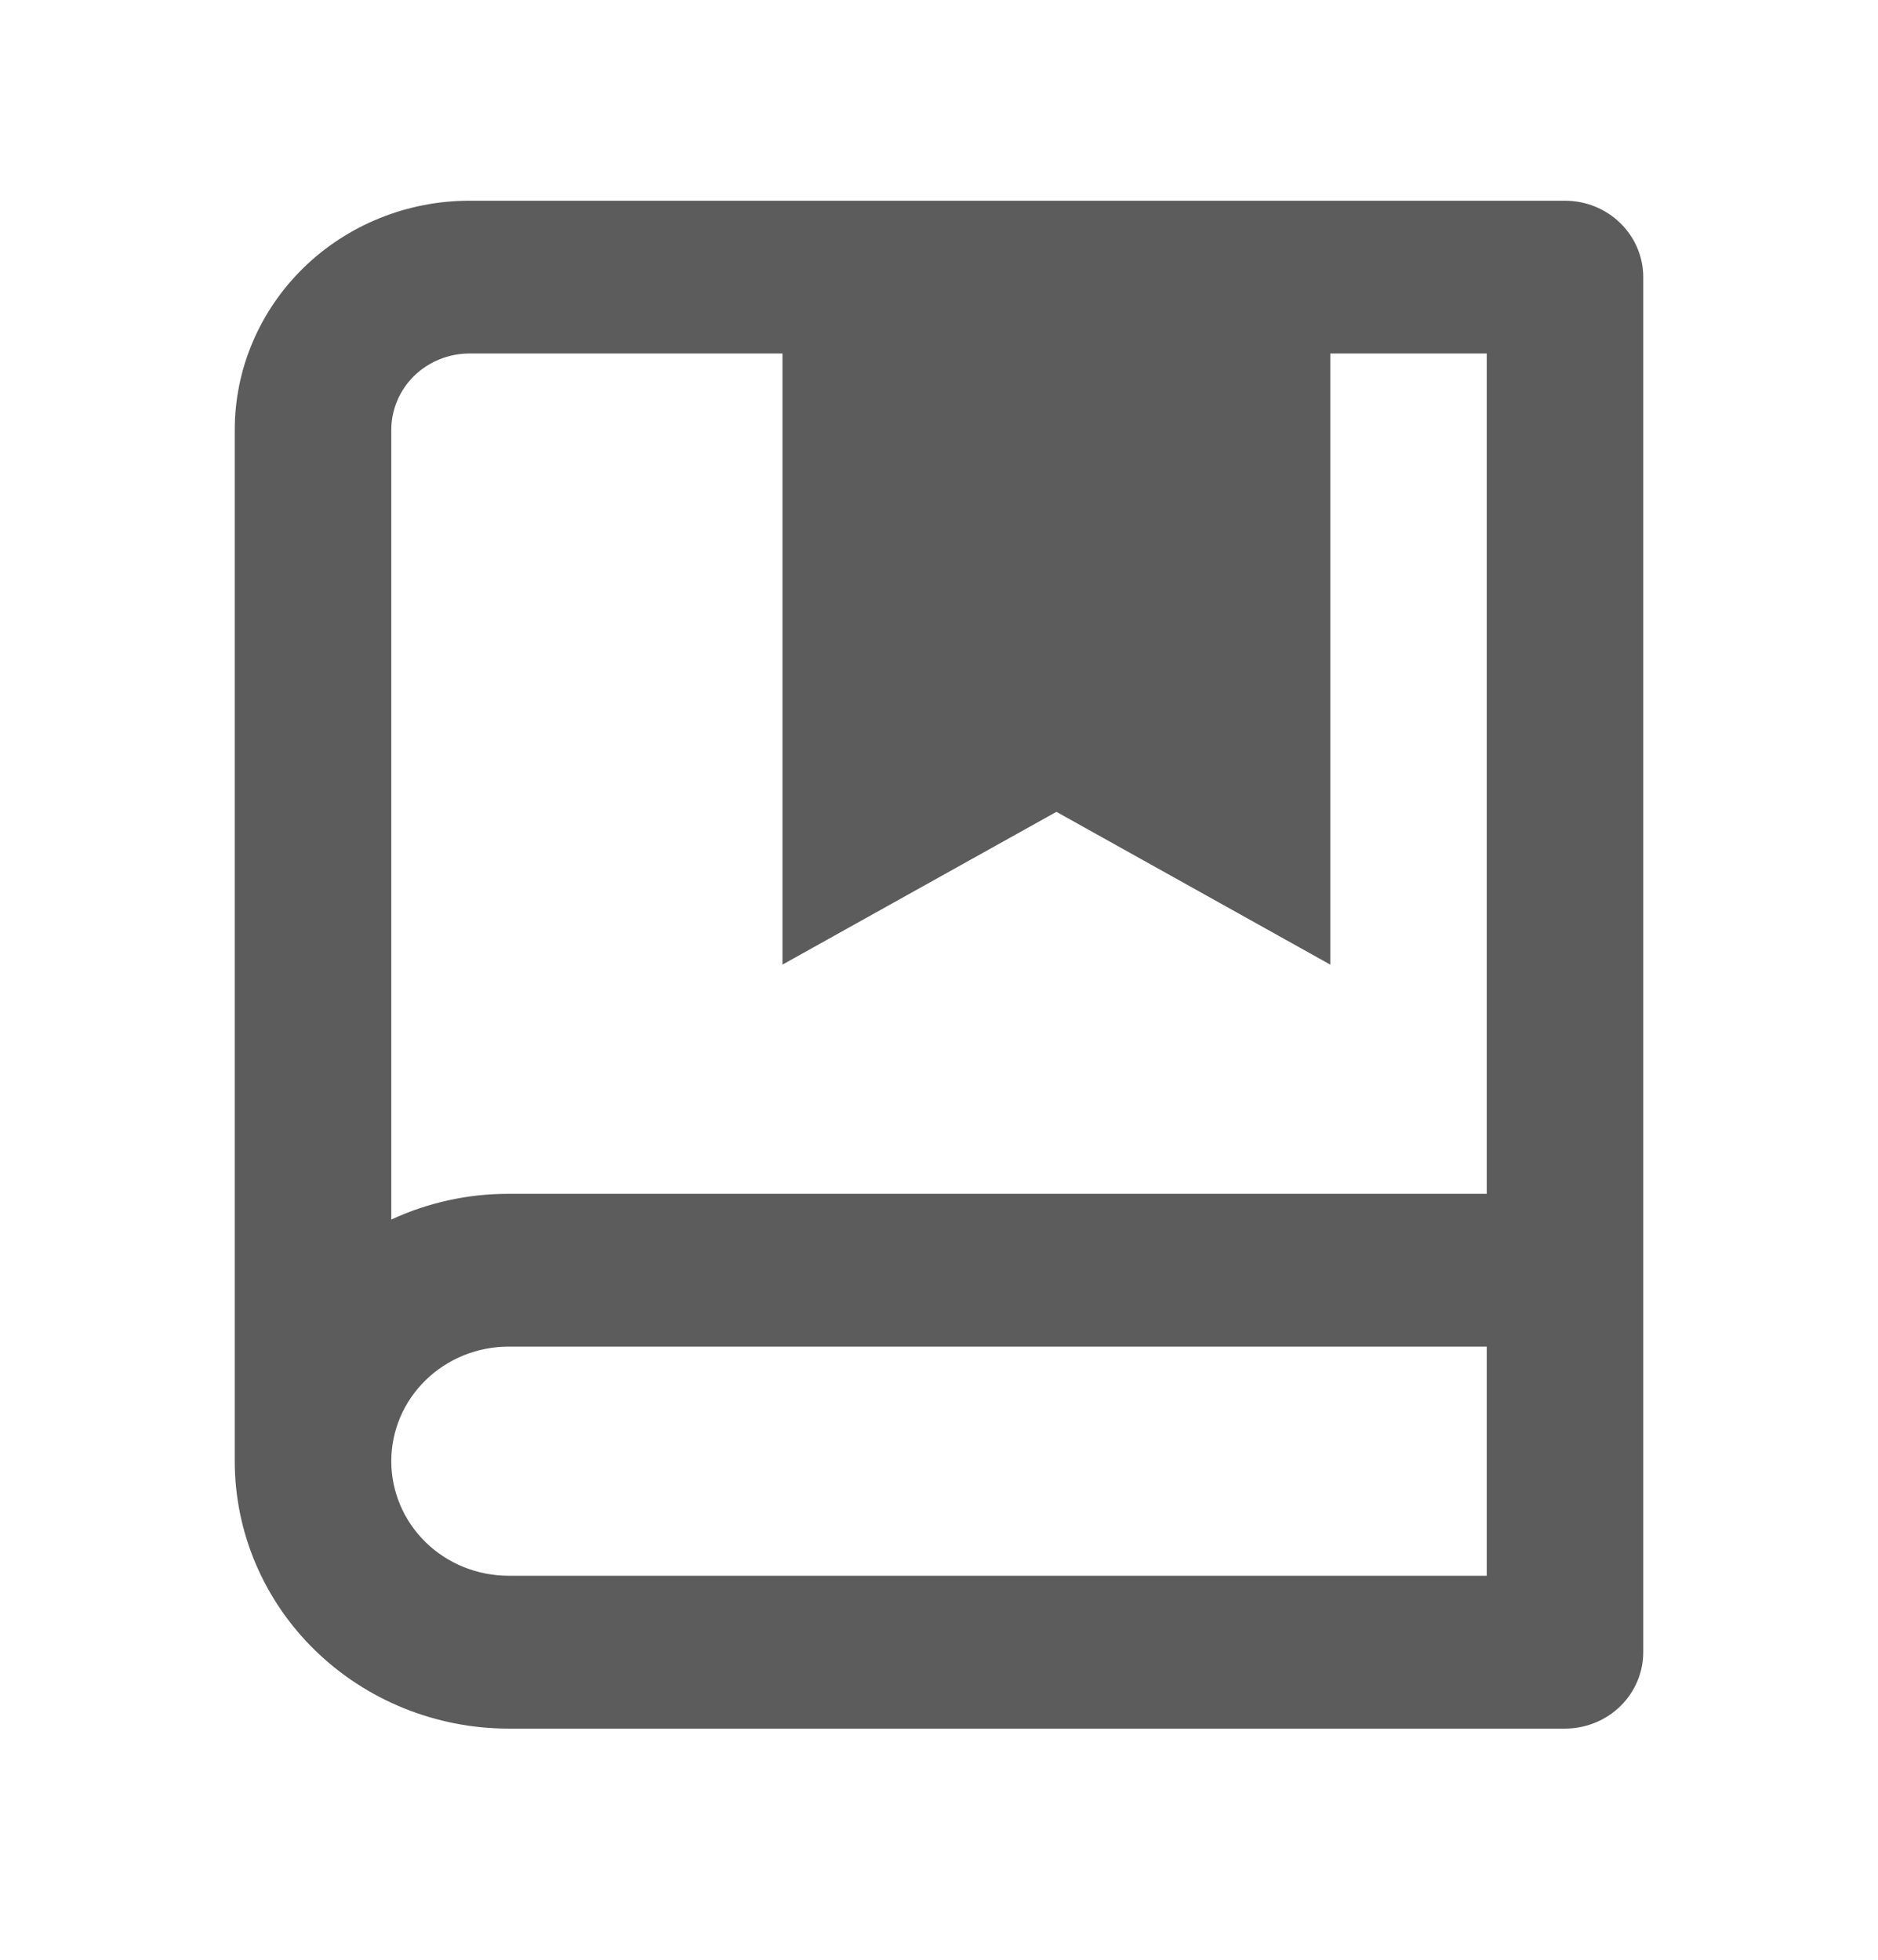 <svg width="23" height="24" viewBox="0 0 23 24" fill="none" xmlns="http://www.w3.org/2000/svg">
<path d="M2.875 17.894V5.265C2.875 4.52 3.178 3.807 3.717 3.28C4.256 2.754 4.987 2.458 5.75 2.458H19.167C19.421 2.458 19.665 2.557 19.844 2.732C20.024 2.908 20.125 3.146 20.125 3.394V20.233C20.125 20.481 20.024 20.719 19.844 20.895C19.665 21.07 19.421 21.169 19.167 21.169H6.229C5.34 21.169 4.486 20.823 3.857 20.209C3.228 19.595 2.875 18.763 2.875 17.894ZM18.208 19.297V16.491H6.229C5.848 16.491 5.482 16.639 5.213 16.902C4.943 17.165 4.792 17.522 4.792 17.894C4.792 18.266 4.943 18.623 5.213 18.887C5.482 19.15 5.848 19.297 6.229 19.297H18.208ZM9.583 4.329H5.75C5.496 4.329 5.252 4.428 5.072 4.603C4.893 4.779 4.792 5.017 4.792 5.265V14.935C5.241 14.727 5.732 14.619 6.229 14.62H18.208V4.329H16.292V11.813L12.938 9.942L9.583 11.813V4.329Z" fill="#5C5C5C"/>
</svg>
